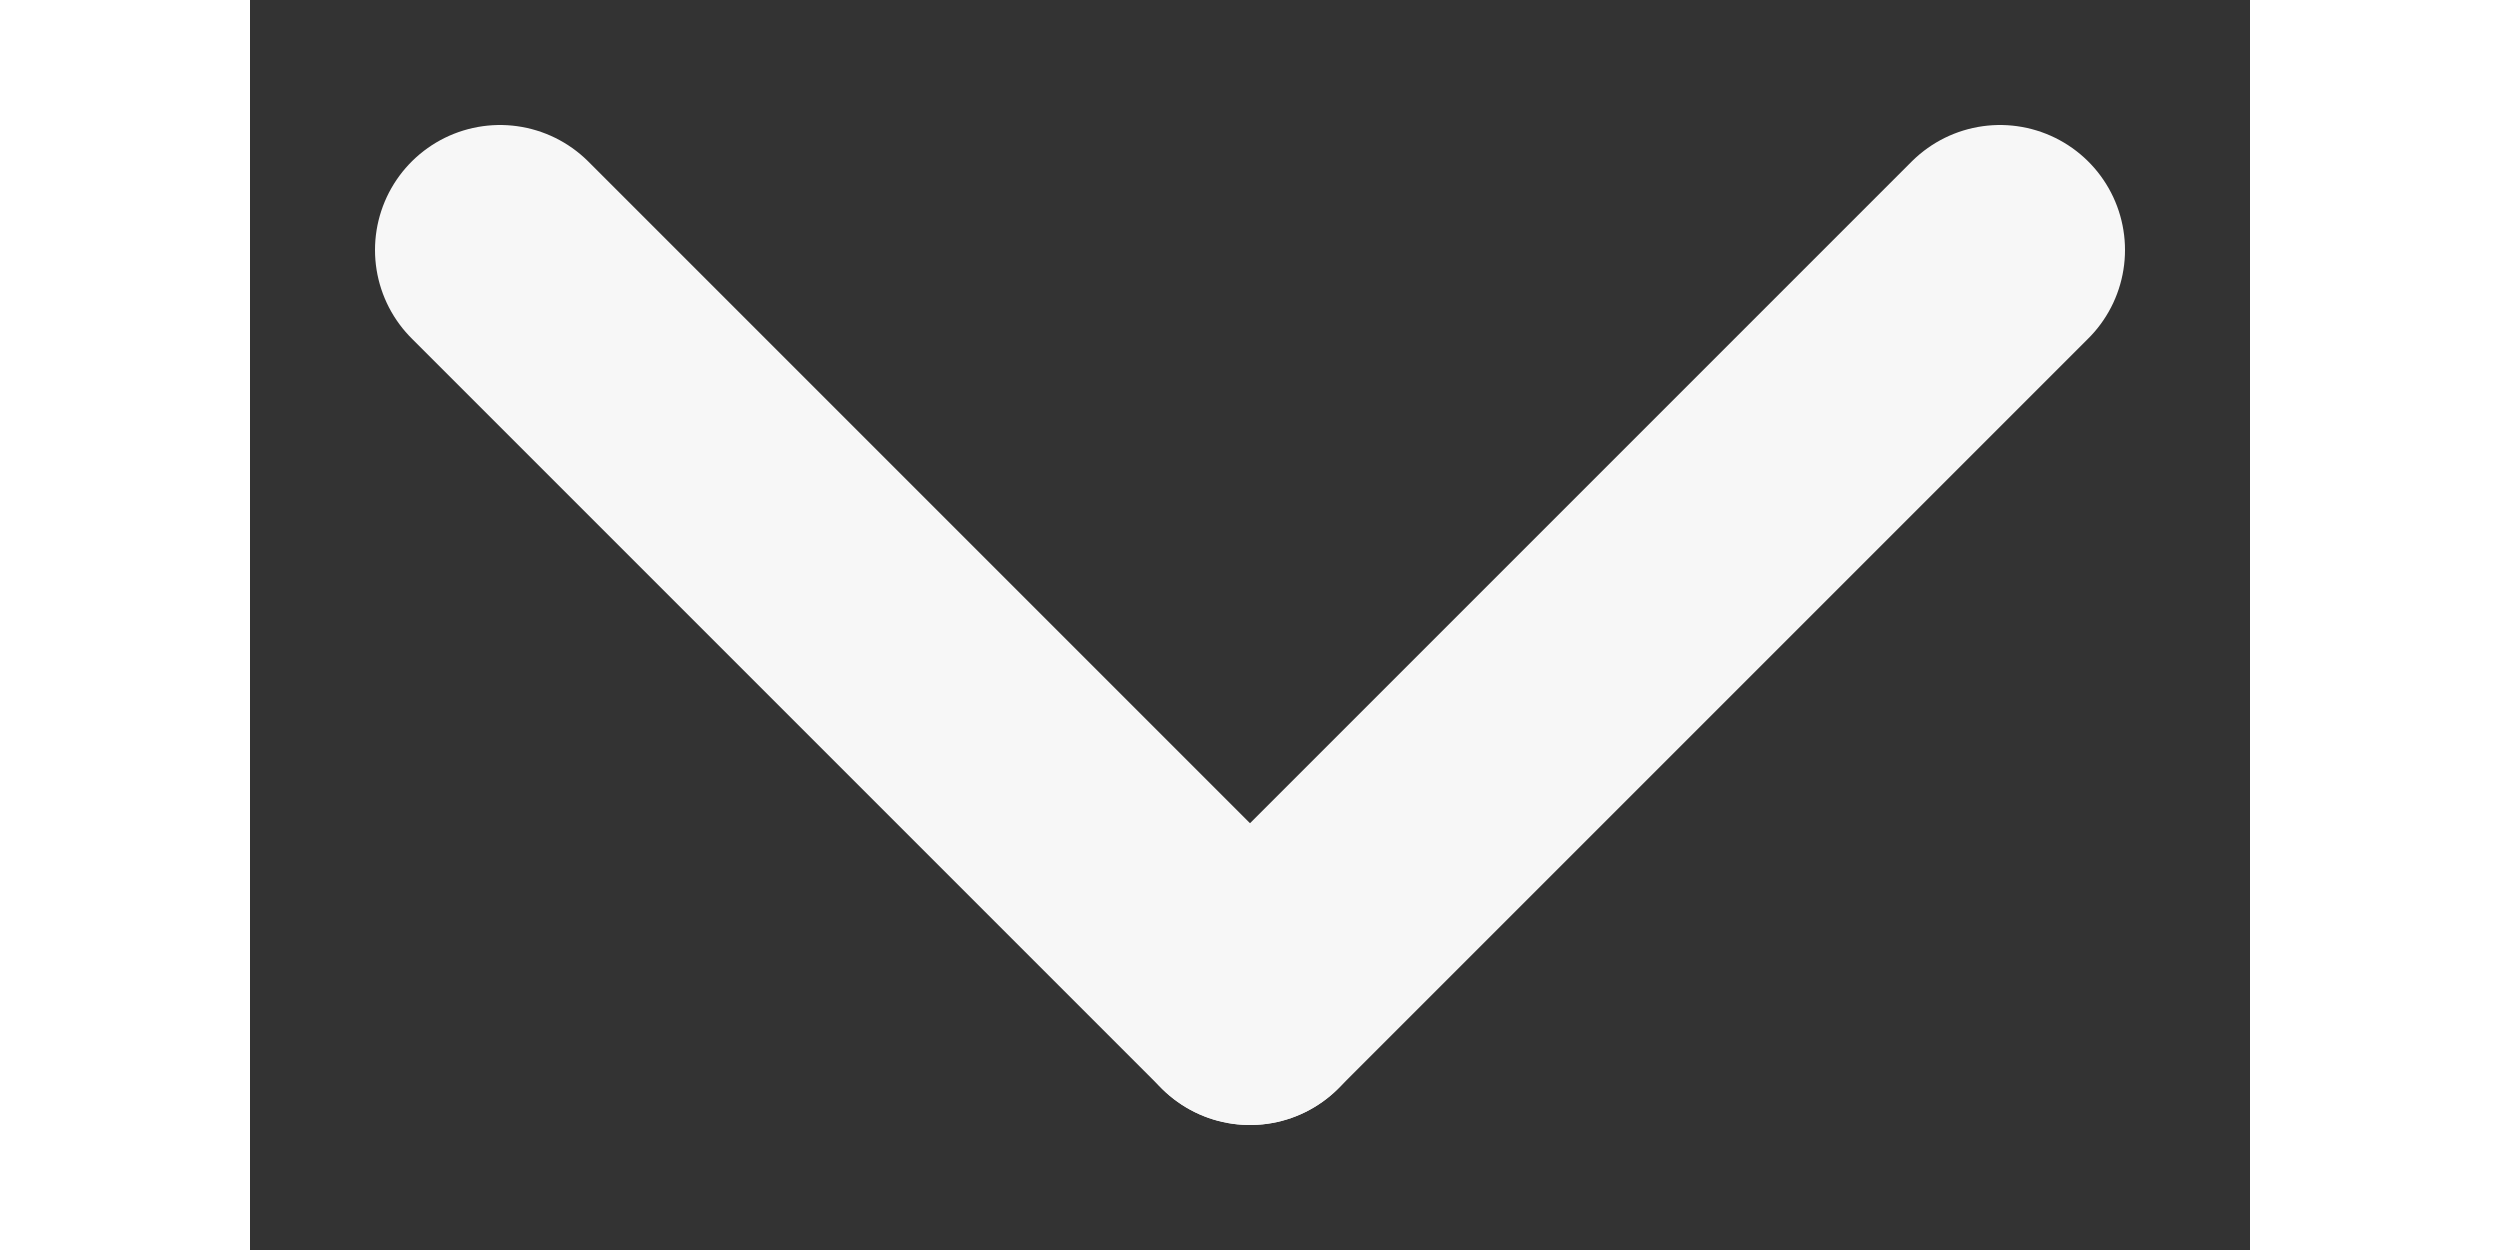 <svg width="6" height="3" viewBox="0 0 8 5" fill="none" xmlns="http://www.w3.org/2000/svg">
<rect x="0" y="0" width="8" height="5" fill="#333333" stroke="none"/>
<path d="M4 4L1 1" stroke="#F7F7F7" stroke-linecap="round" stroke-linejoin="round"/>
<path d="M7 1L4 4" stroke="#F7F7F7" stroke-linecap="round" stroke-linejoin="round"/>
</svg>
